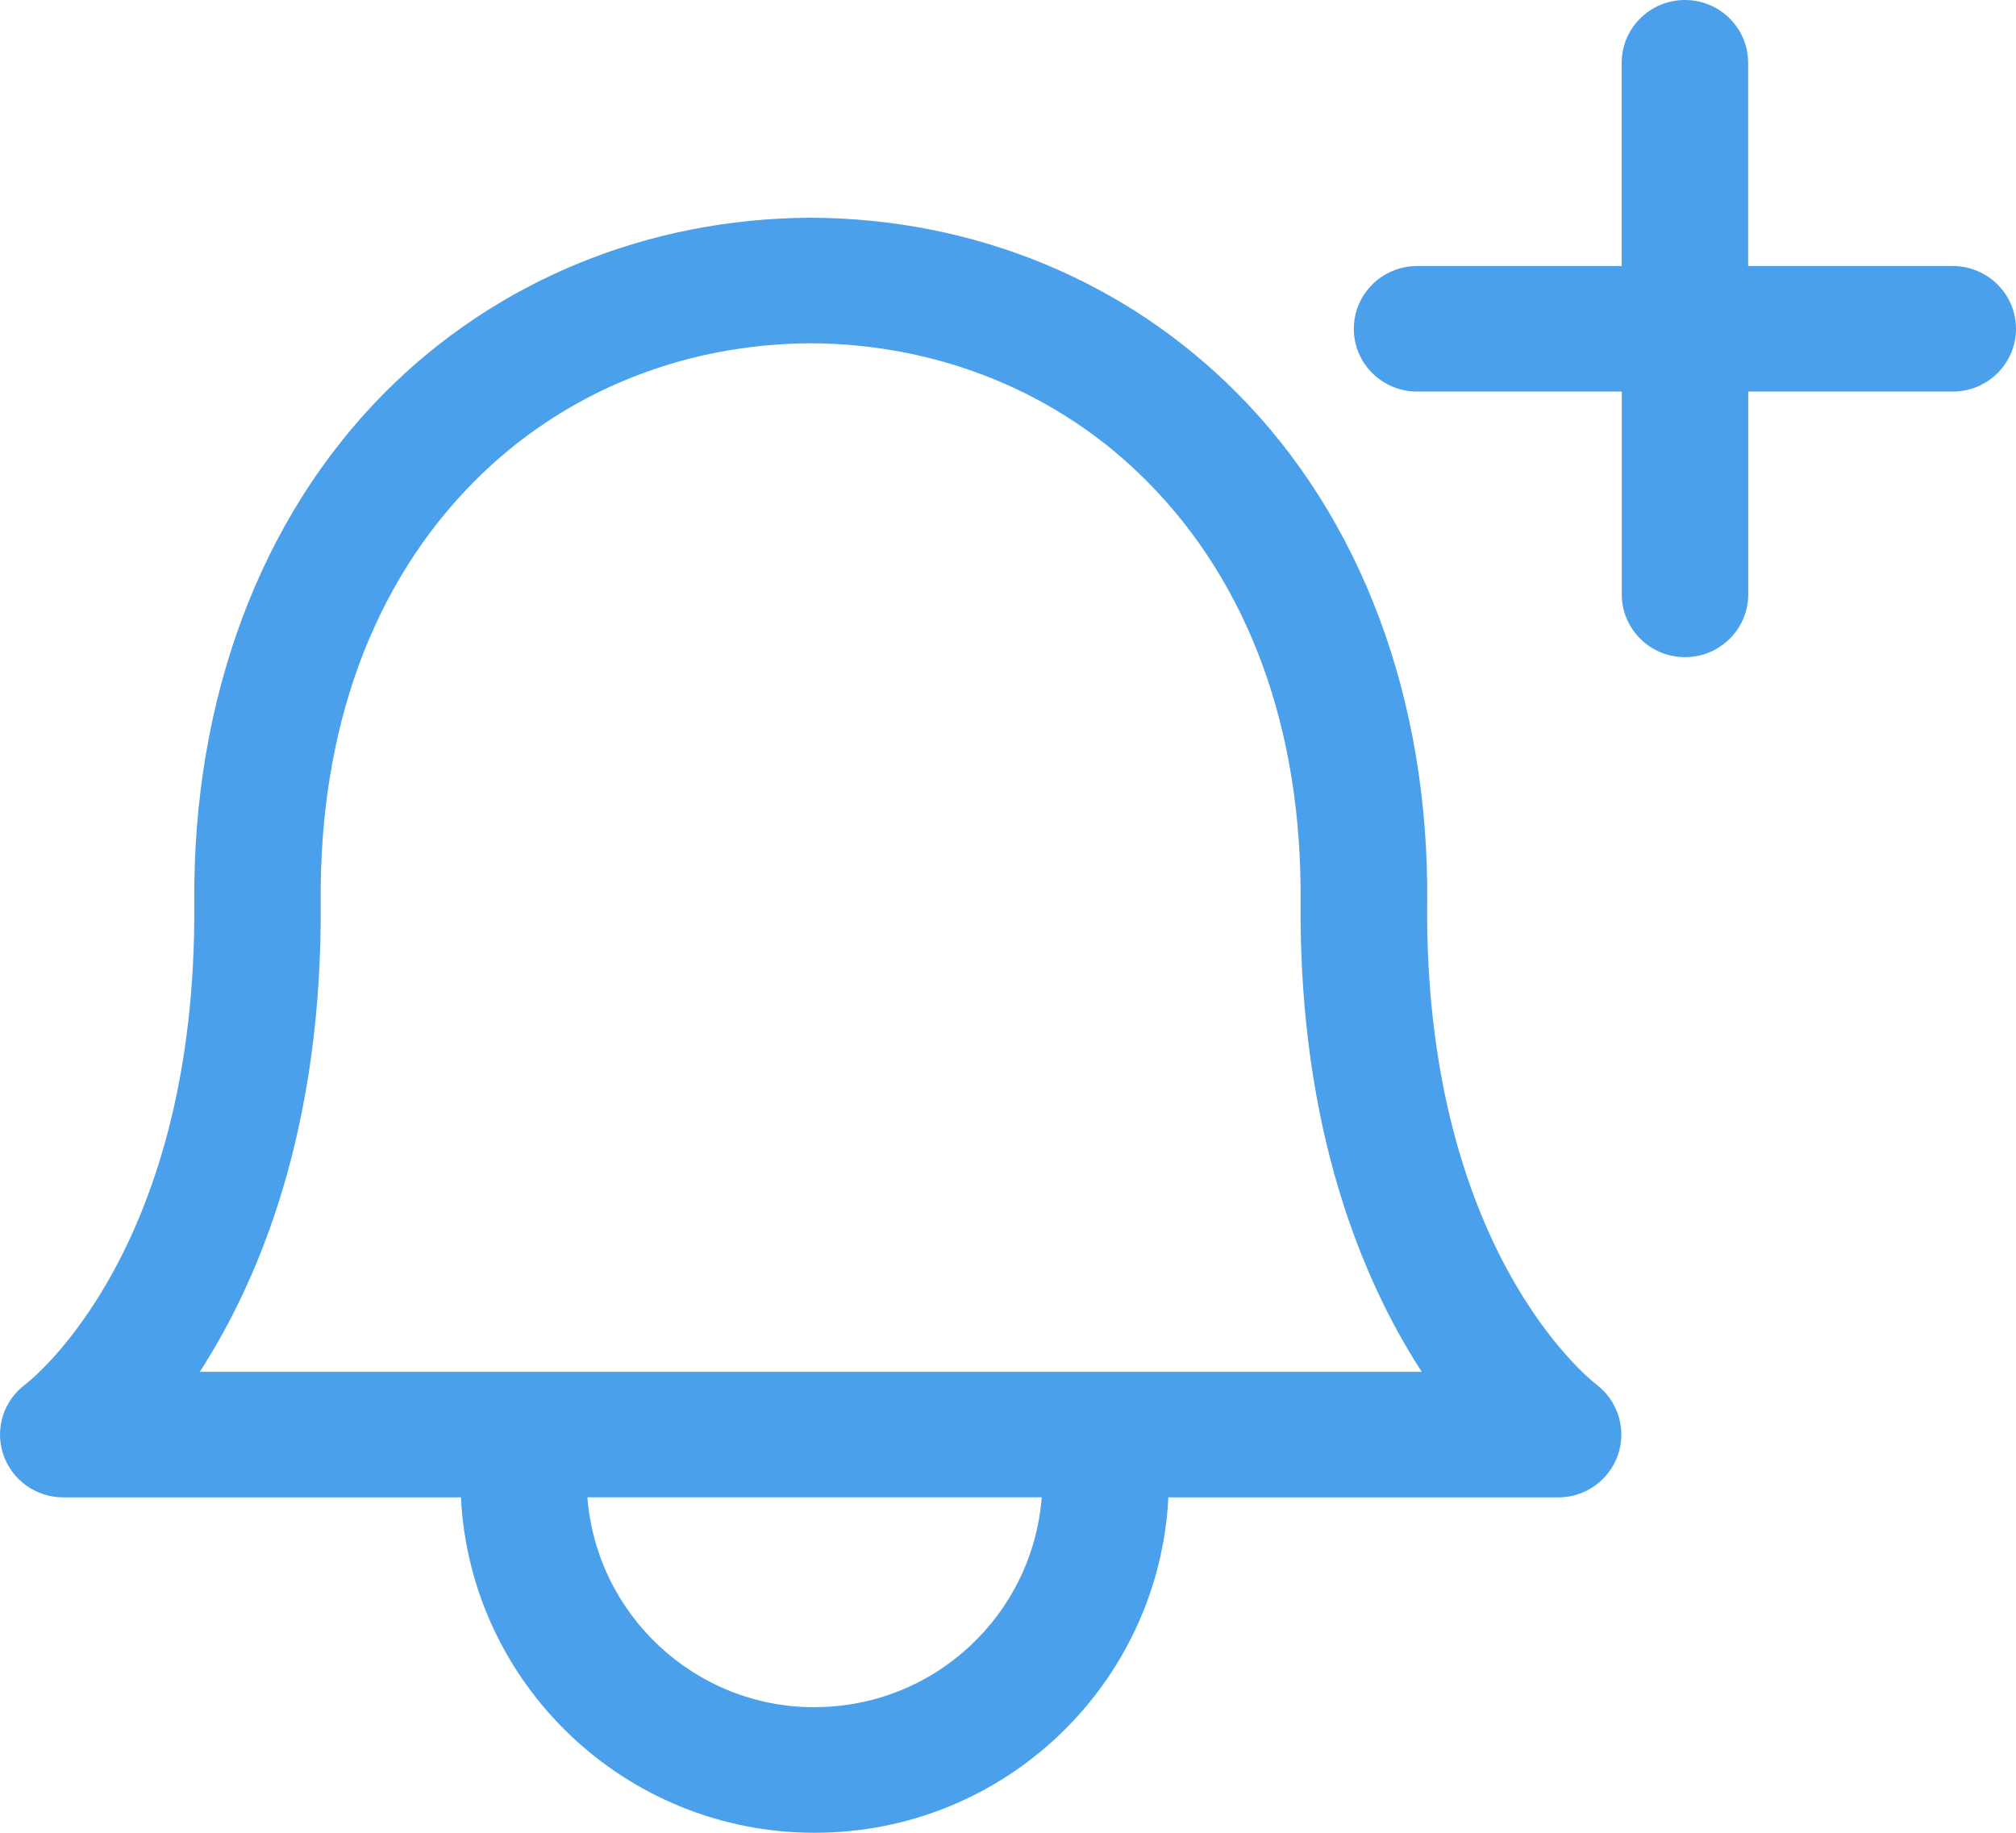 <svg width="22" height="20" viewBox="0 0 22 20" fill="none" xmlns="http://www.w3.org/2000/svg">
<path d="M21.309 2.903H19.077V0.685C19.077 0.307 18.768 0 18.387 0C18.006 0 17.697 0.307 17.697 0.685V2.903H15.465C15.084 2.903 14.774 3.209 14.774 3.588C14.774 3.967 15.084 4.273 15.465 4.273H17.698V6.486C17.698 6.865 18.007 7.171 18.388 7.171C18.769 7.171 19.078 6.865 19.078 6.486V4.273H21.31C21.692 4.273 22 3.965 22 3.588C22 3.21 21.691 2.903 21.31 2.903H21.309ZM15.575 9.849C15.594 7.626 14.855 5.651 13.497 4.287C12.279 3.061 10.629 2.384 8.853 2.376H8.841C7.065 2.385 5.416 3.061 4.197 4.286C2.84 5.652 2.102 7.627 2.12 9.85C2.153 13.625 0.35 15.05 0.279 15.105C0.04 15.281 -0.058 15.589 0.035 15.87C0.128 16.151 0.394 16.34 0.69 16.34H5.03C5.131 18.373 6.816 20 8.89 20C10.964 20 12.648 18.374 12.75 16.34H17.006C17.301 16.34 17.562 16.152 17.657 15.874C17.752 15.597 17.657 15.287 17.422 15.109C17.347 15.051 15.542 13.625 15.574 9.848L15.575 9.849ZM8.889 18.63C7.577 18.63 6.509 17.616 6.41 16.339H11.368C11.269 17.618 10.201 18.629 8.889 18.629V18.63ZM2.18 14.97C2.826 13.97 3.521 12.318 3.5 9.839C3.484 7.956 4.065 6.369 5.179 5.25C6.139 4.285 7.441 3.752 8.848 3.746C10.253 3.753 11.556 4.285 12.515 5.25C13.629 6.37 14.209 7.956 14.193 9.839C14.173 12.318 14.867 13.97 15.515 14.97H2.18Z" fill="#4BA0EC"/>
</svg>
